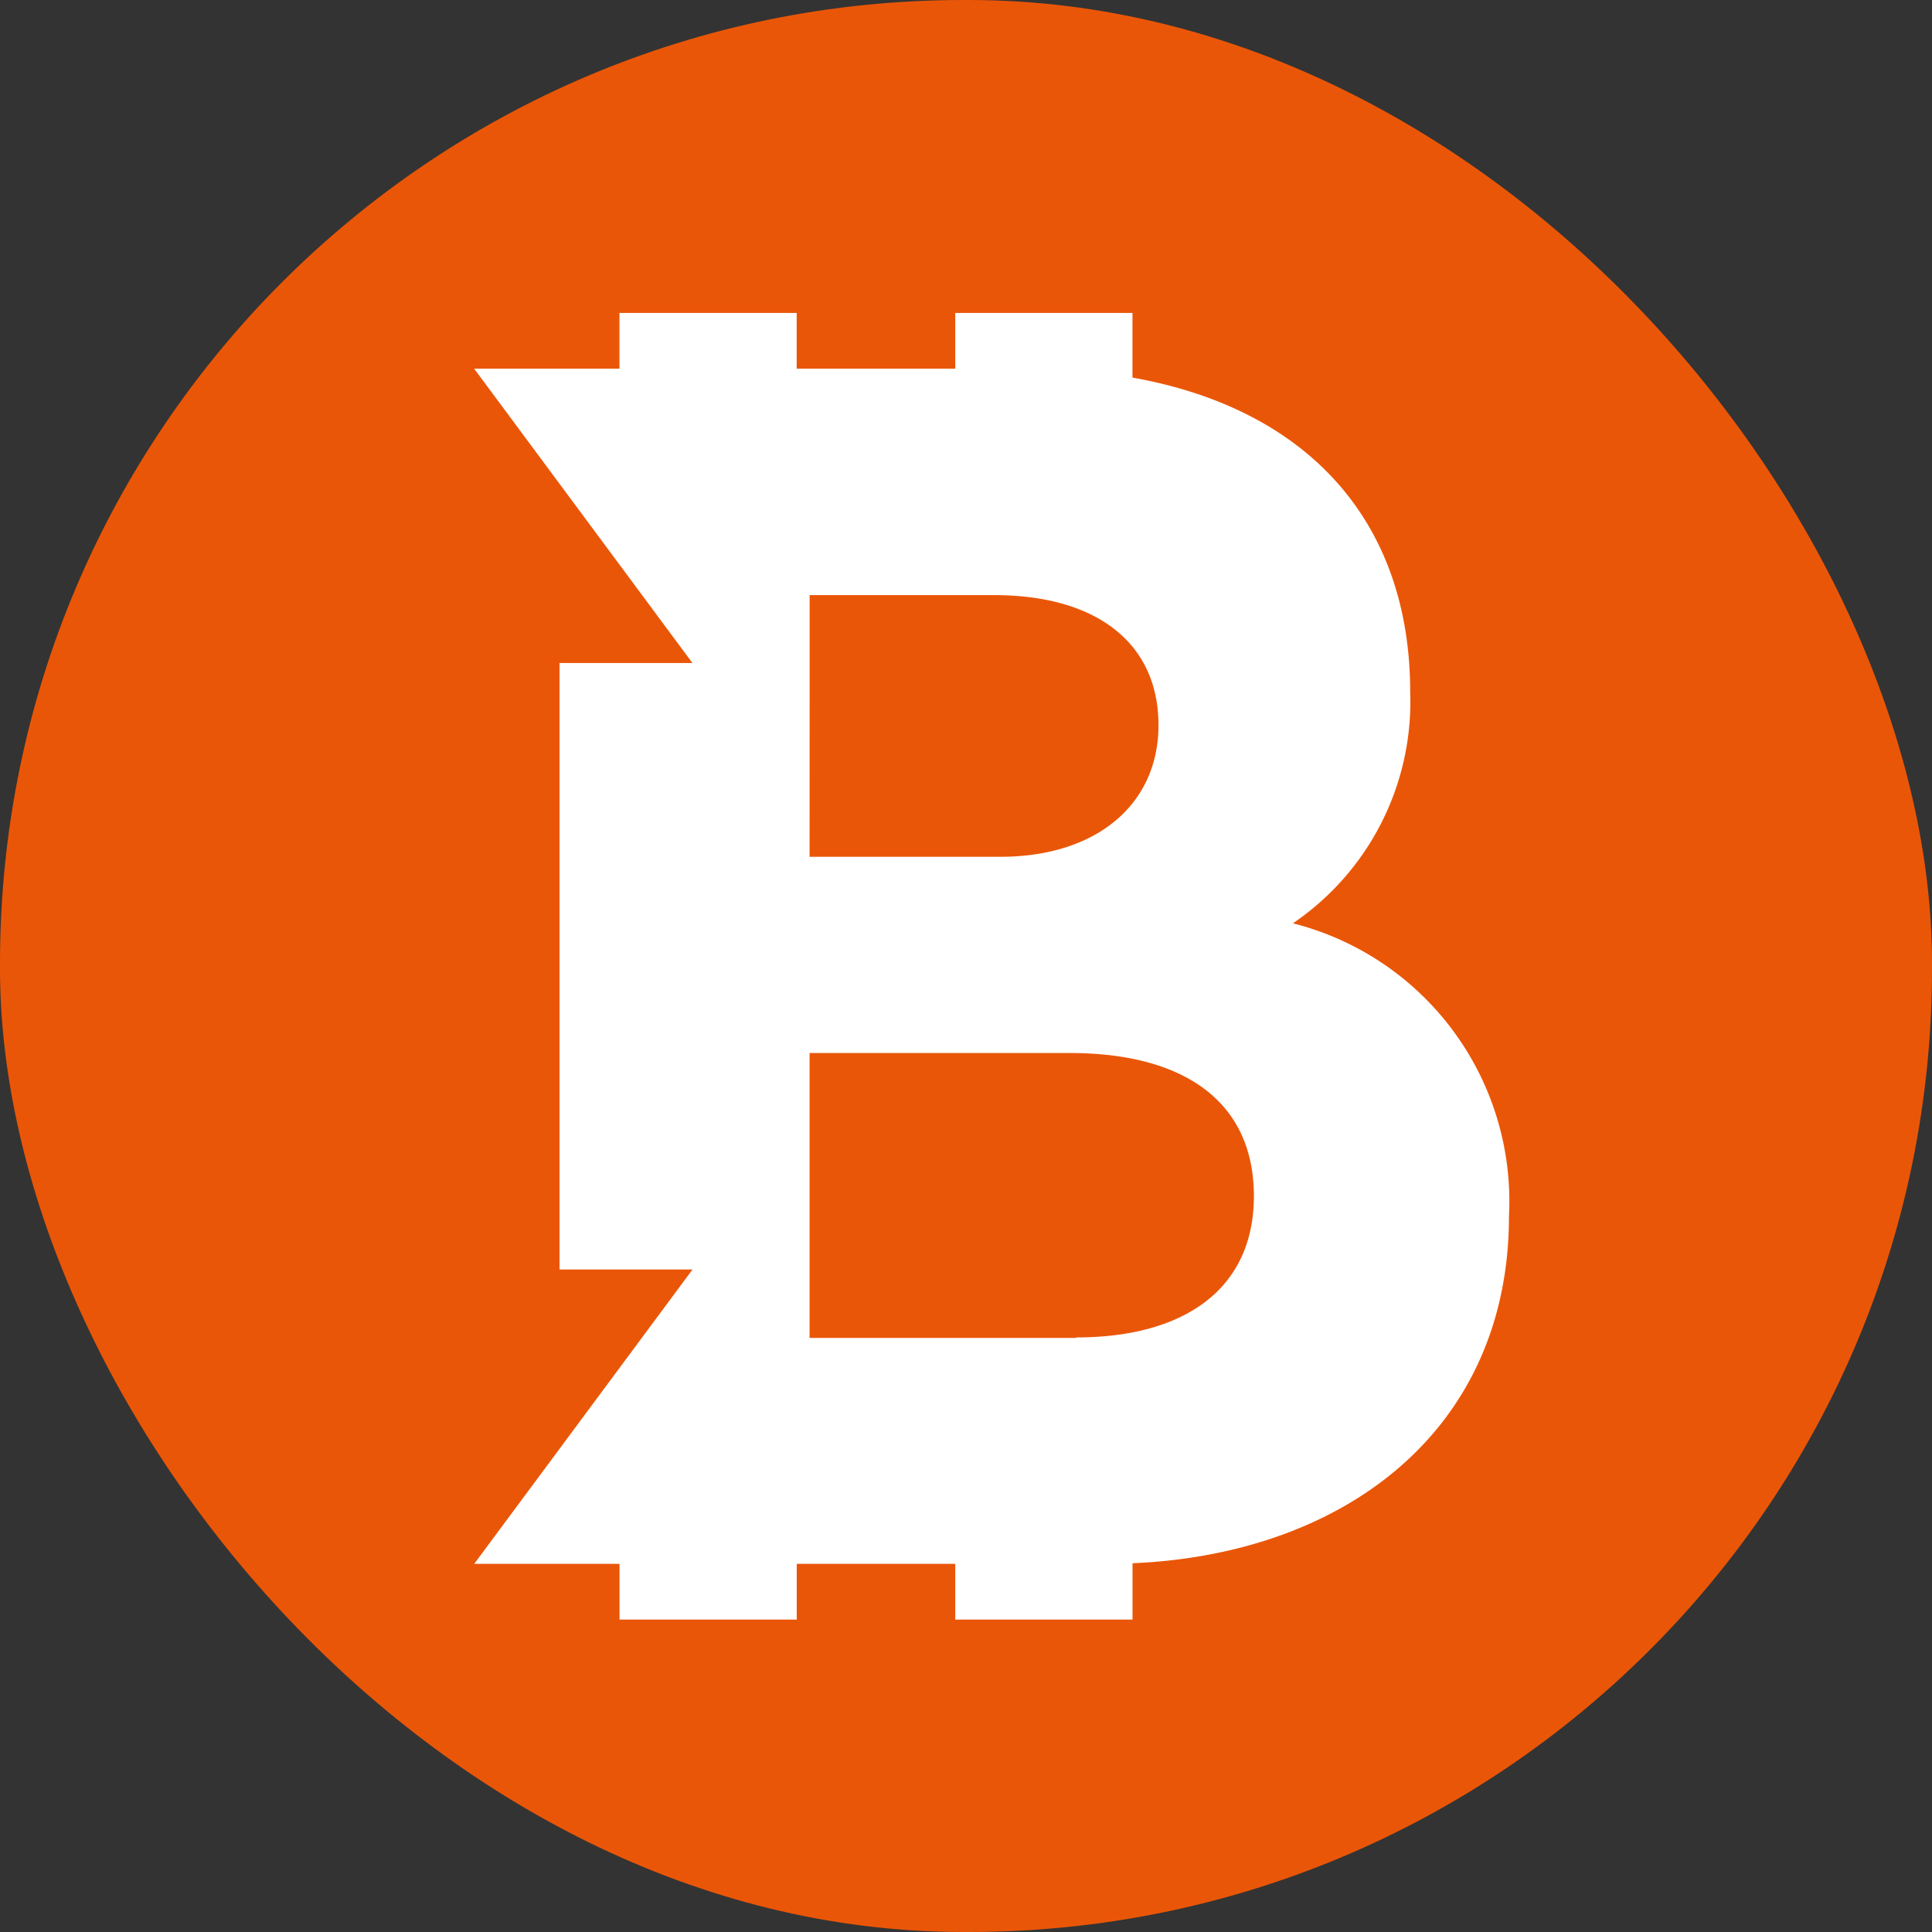 <svg xmlns="http://www.w3.org/2000/svg" width="36.104" height="36.104" viewBox="0 0 36.104 36.104"><rect x="0" y="0" width="36.104" height="36.104" fill="#333333" stroke="none"/><g transform="translate(-392 -200)"><rect width="36.104" height="36.104" rx="18" transform="translate(392 200)" fill="#ea5607"/><path d="M105.758,239.4a5.007,5.007,0,0,0,2.183-4.313c0-3.176-1.9-5.293-5.19-5.879V228H99.439v1.042H96.476V228H93.164v1.042H90.449l4.079,5.5H92.044v11.334h2.485l-4.079,5.5h2.715v1.042h3.312v-1.042h2.962v1.042h3.313v-1.053c3.959-.169,7.035-2.485,7.035-6.489a5.359,5.359,0,0,0-4.028-5.467m-9.041-6.136h3.444c1.937,0,3.075.911,3.075,2.43,0,1.488-1.168,2.46-2.952,2.46H96.717Zm4.982,13.881H96.717V241.83h4.859c2.183,0,3.444.942,3.444,2.673S103.729,247.145,101.7,247.145Z" transform="translate(310.412 -22.152)" fill="#fff"/></g></svg>